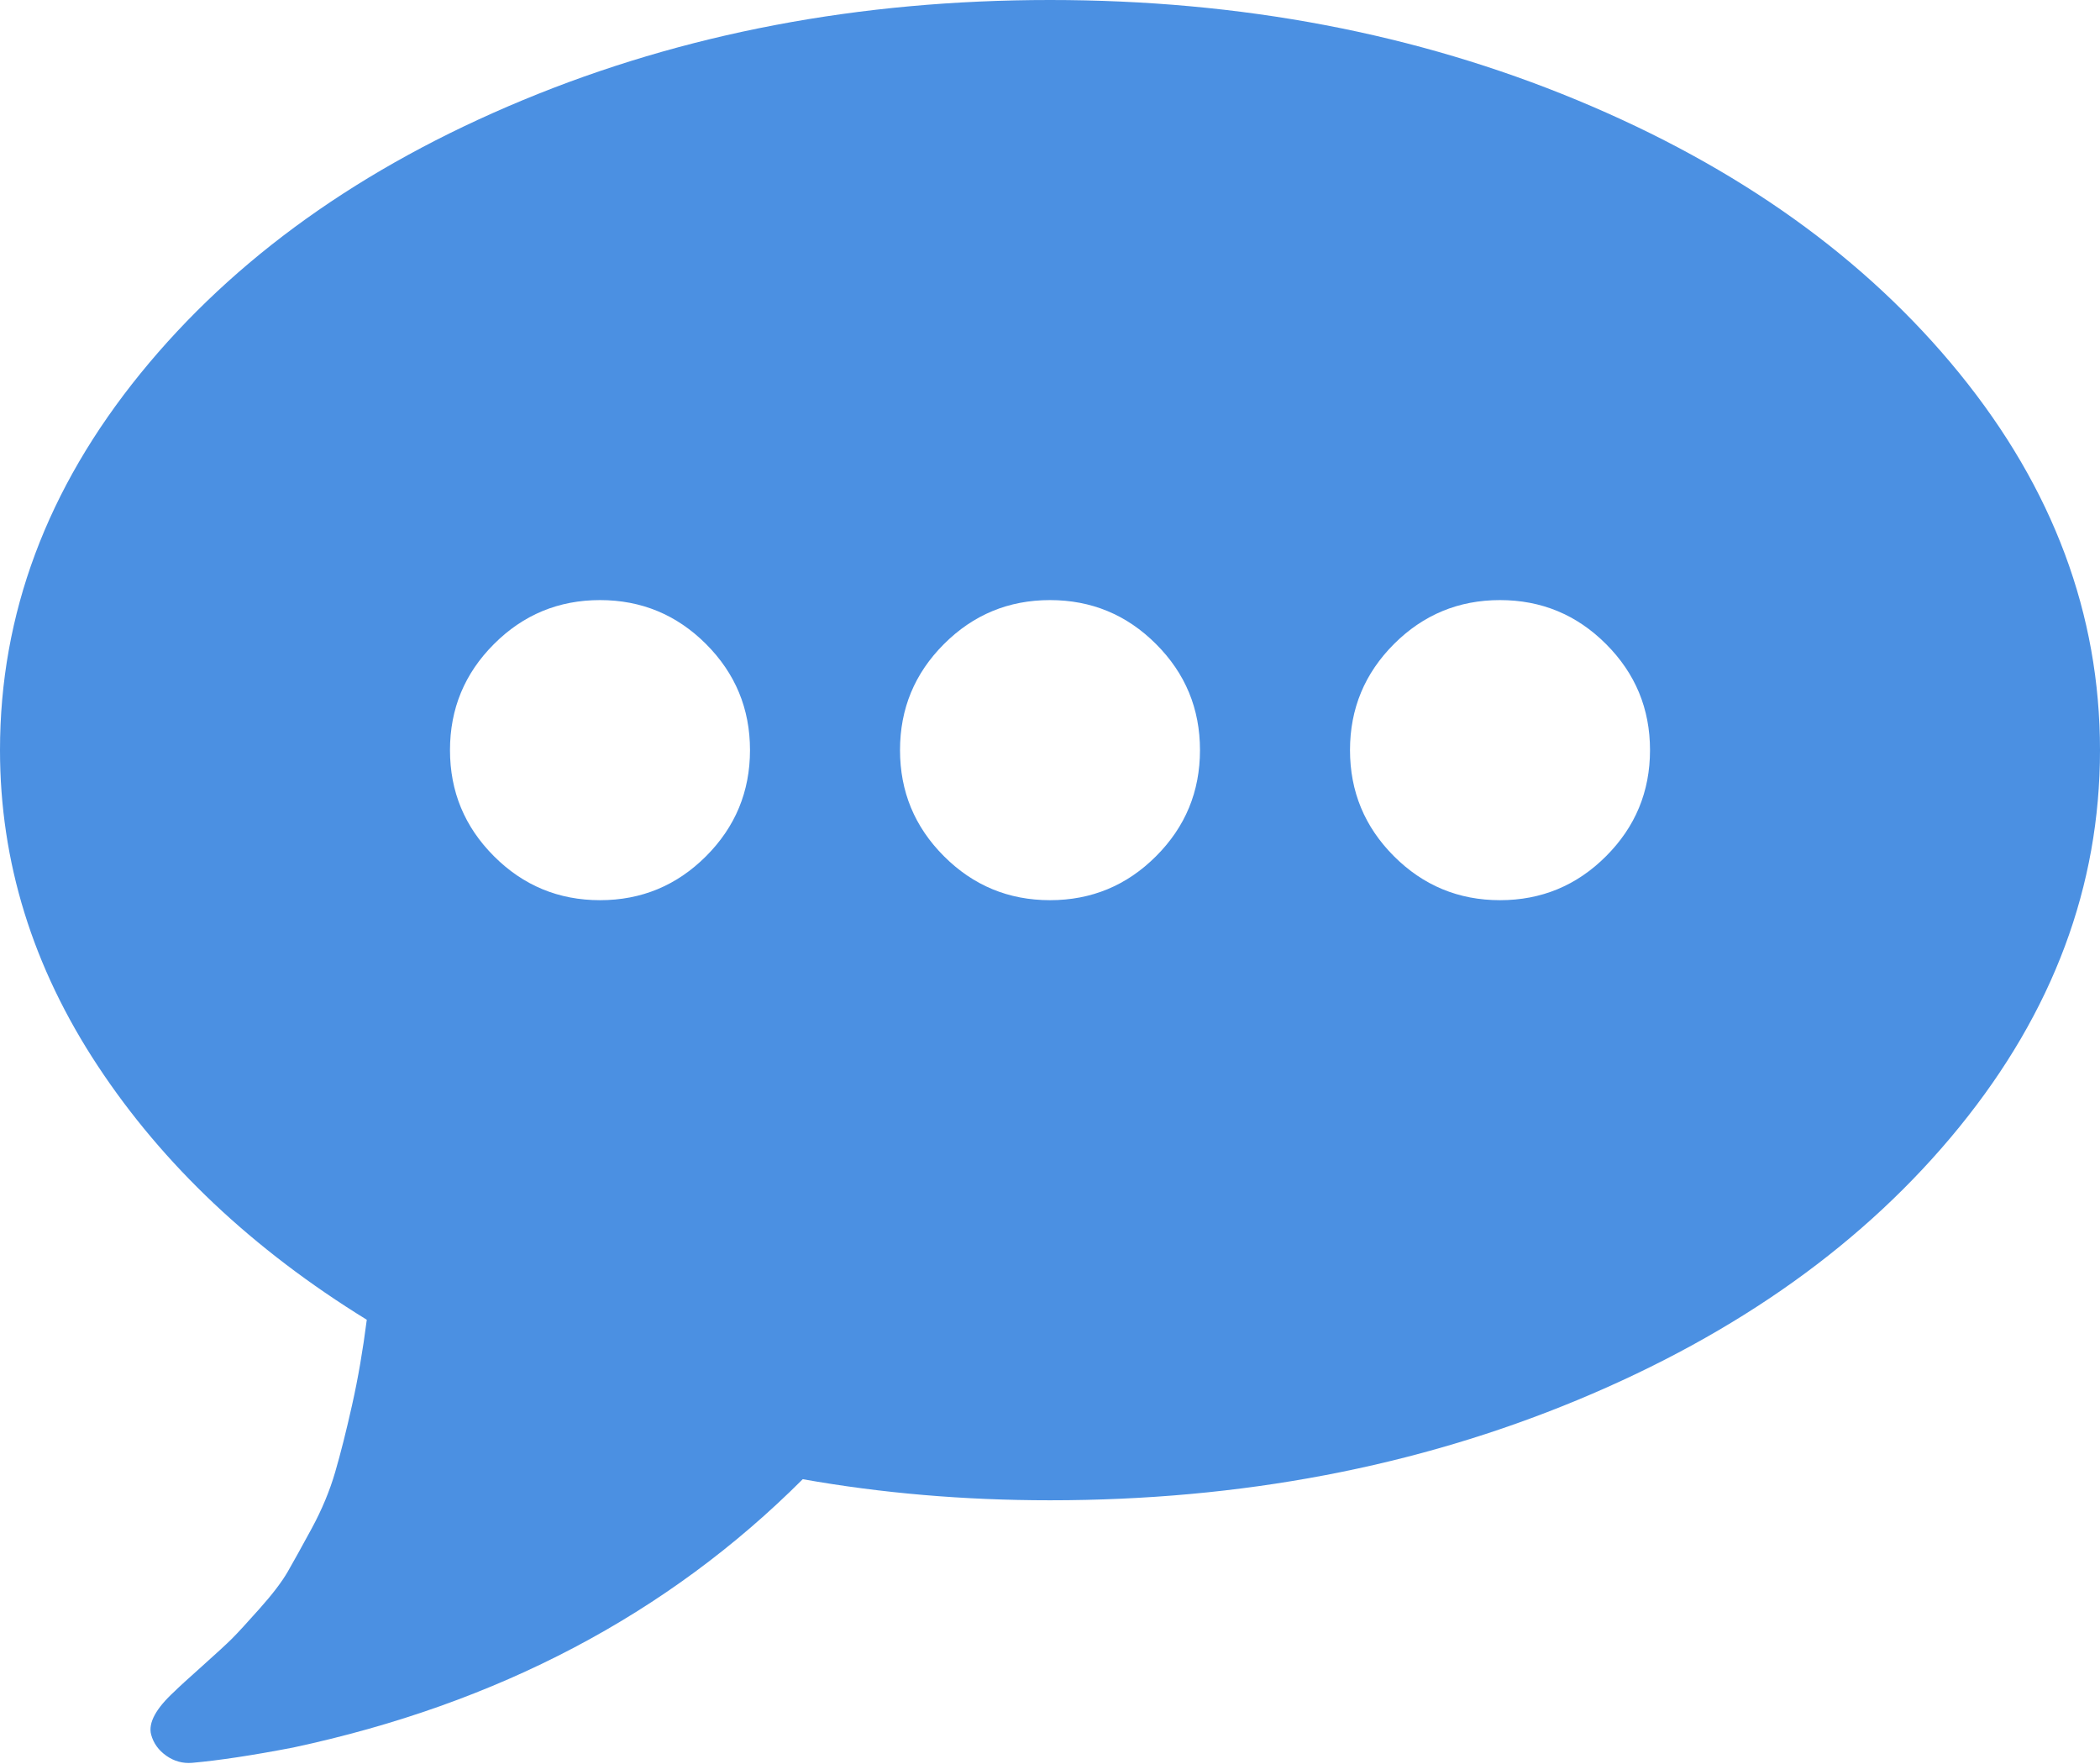 ﻿<?xml version="1.0" encoding="utf-8"?>
<svg version="1.1" xmlns:xlink="http://www.w3.org/1999/xlink" width="50px" height="42px" xmlns="http://www.w3.org/2000/svg">
  <g transform="matrix(1 0 0 1 -1091 -350 )">
    <path d="M 16.811 20.386  C 17.508 19.688  17.857 18.847  17.857 17.86  C 17.857 16.874  17.508 16.033  16.811 15.335  C 16.113 14.637  15.272 14.288  14.286 14.288  C 13.3 14.288  12.458 14.637  11.761 15.335  C 11.063 16.033  10.714 16.874  10.714 17.86  C 10.714 18.847  11.063 19.688  11.761 20.386  C 12.458 21.084  13.3 21.433  14.286 21.433  C 15.272 21.433  16.113 21.084  16.811 20.386  Z M 27.525 20.386  C 28.223 19.688  28.571 18.847  28.571 17.86  C 28.571 16.874  28.223 16.033  27.525 15.335  C 26.828 14.637  25.986 14.288  25 14.288  C 24.014 14.288  23.172 14.637  22.475 15.335  C 21.777 16.033  21.429 16.874  21.429 17.86  C 21.429 18.847  21.777 19.688  22.475 20.386  C 23.172 21.084  24.014 21.433  25 21.433  C 25.986 21.433  26.828 21.084  27.525 20.386  Z M 38.239 20.386  C 38.937 19.688  39.286 18.847  39.286 17.86  C 39.286 16.874  38.937 16.033  38.239 15.335  C 37.542 14.637  36.7 14.288  35.714 14.288  C 34.728 14.288  33.887 14.637  33.189 15.335  C 32.492 16.033  32.143 16.874  32.143 17.86  C 32.143 18.847  32.492 19.688  33.189 20.386  C 33.887 21.084  34.728 21.433  35.714 21.433  C 36.7 21.433  37.542 21.084  38.239 20.386  Z M 46.652 8.888  C 48.884 11.633  50 14.623  50 17.86  C 50 21.098  48.884 24.088  46.652 26.833  C 44.42 29.577  41.388 31.744  37.556 33.335  C 33.724 34.926  29.539 35.721  25 35.721  C 22.954 35.721  20.991 35.553  19.113 35.219  C 15.895 38.437  11.849 40.567  6.975 41.609  C 6.008 41.795  5.208 41.916  4.576 41.972  C 4.353 41.991  4.148 41.935  3.962 41.805  C 3.776 41.674  3.655 41.507  3.599 41.302  C 3.525 41.023  3.711 40.679  4.157 40.27  C 4.25 40.177  4.469 39.977  4.813 39.67  C 5.157 39.363  5.394 39.144  5.525 39.014  C 5.655 38.884  5.873 38.647  6.18 38.302  C 6.487 37.958  6.71 37.665  6.85 37.423  C 6.989 37.181  7.18 36.837  7.422 36.391  C 7.664 35.944  7.85 35.498  7.98 35.051  C 8.11 34.605  8.245 34.07  8.384 33.447  C 8.524 32.823  8.64 32.149  8.733 31.423  C 6.017 29.749  3.883 27.735  2.33 25.381  C 0.777 23.028  0 20.521  0 17.86  C 0 14.623  1.116 11.633  3.348 8.888  C 5.58 6.144  8.612 3.977  12.444 2.386  C 16.276 0.795  20.461 0  25 0  C 29.539 0  33.724 0.795  37.556 2.386  C 41.388 3.977  44.42 6.144  46.652 8.888  Z " fill-rule="nonzero" fill="#4b90e2" stroke="none" transform="matrix(1 0 0 1 1091 350 )" />
  </g>
</svg>